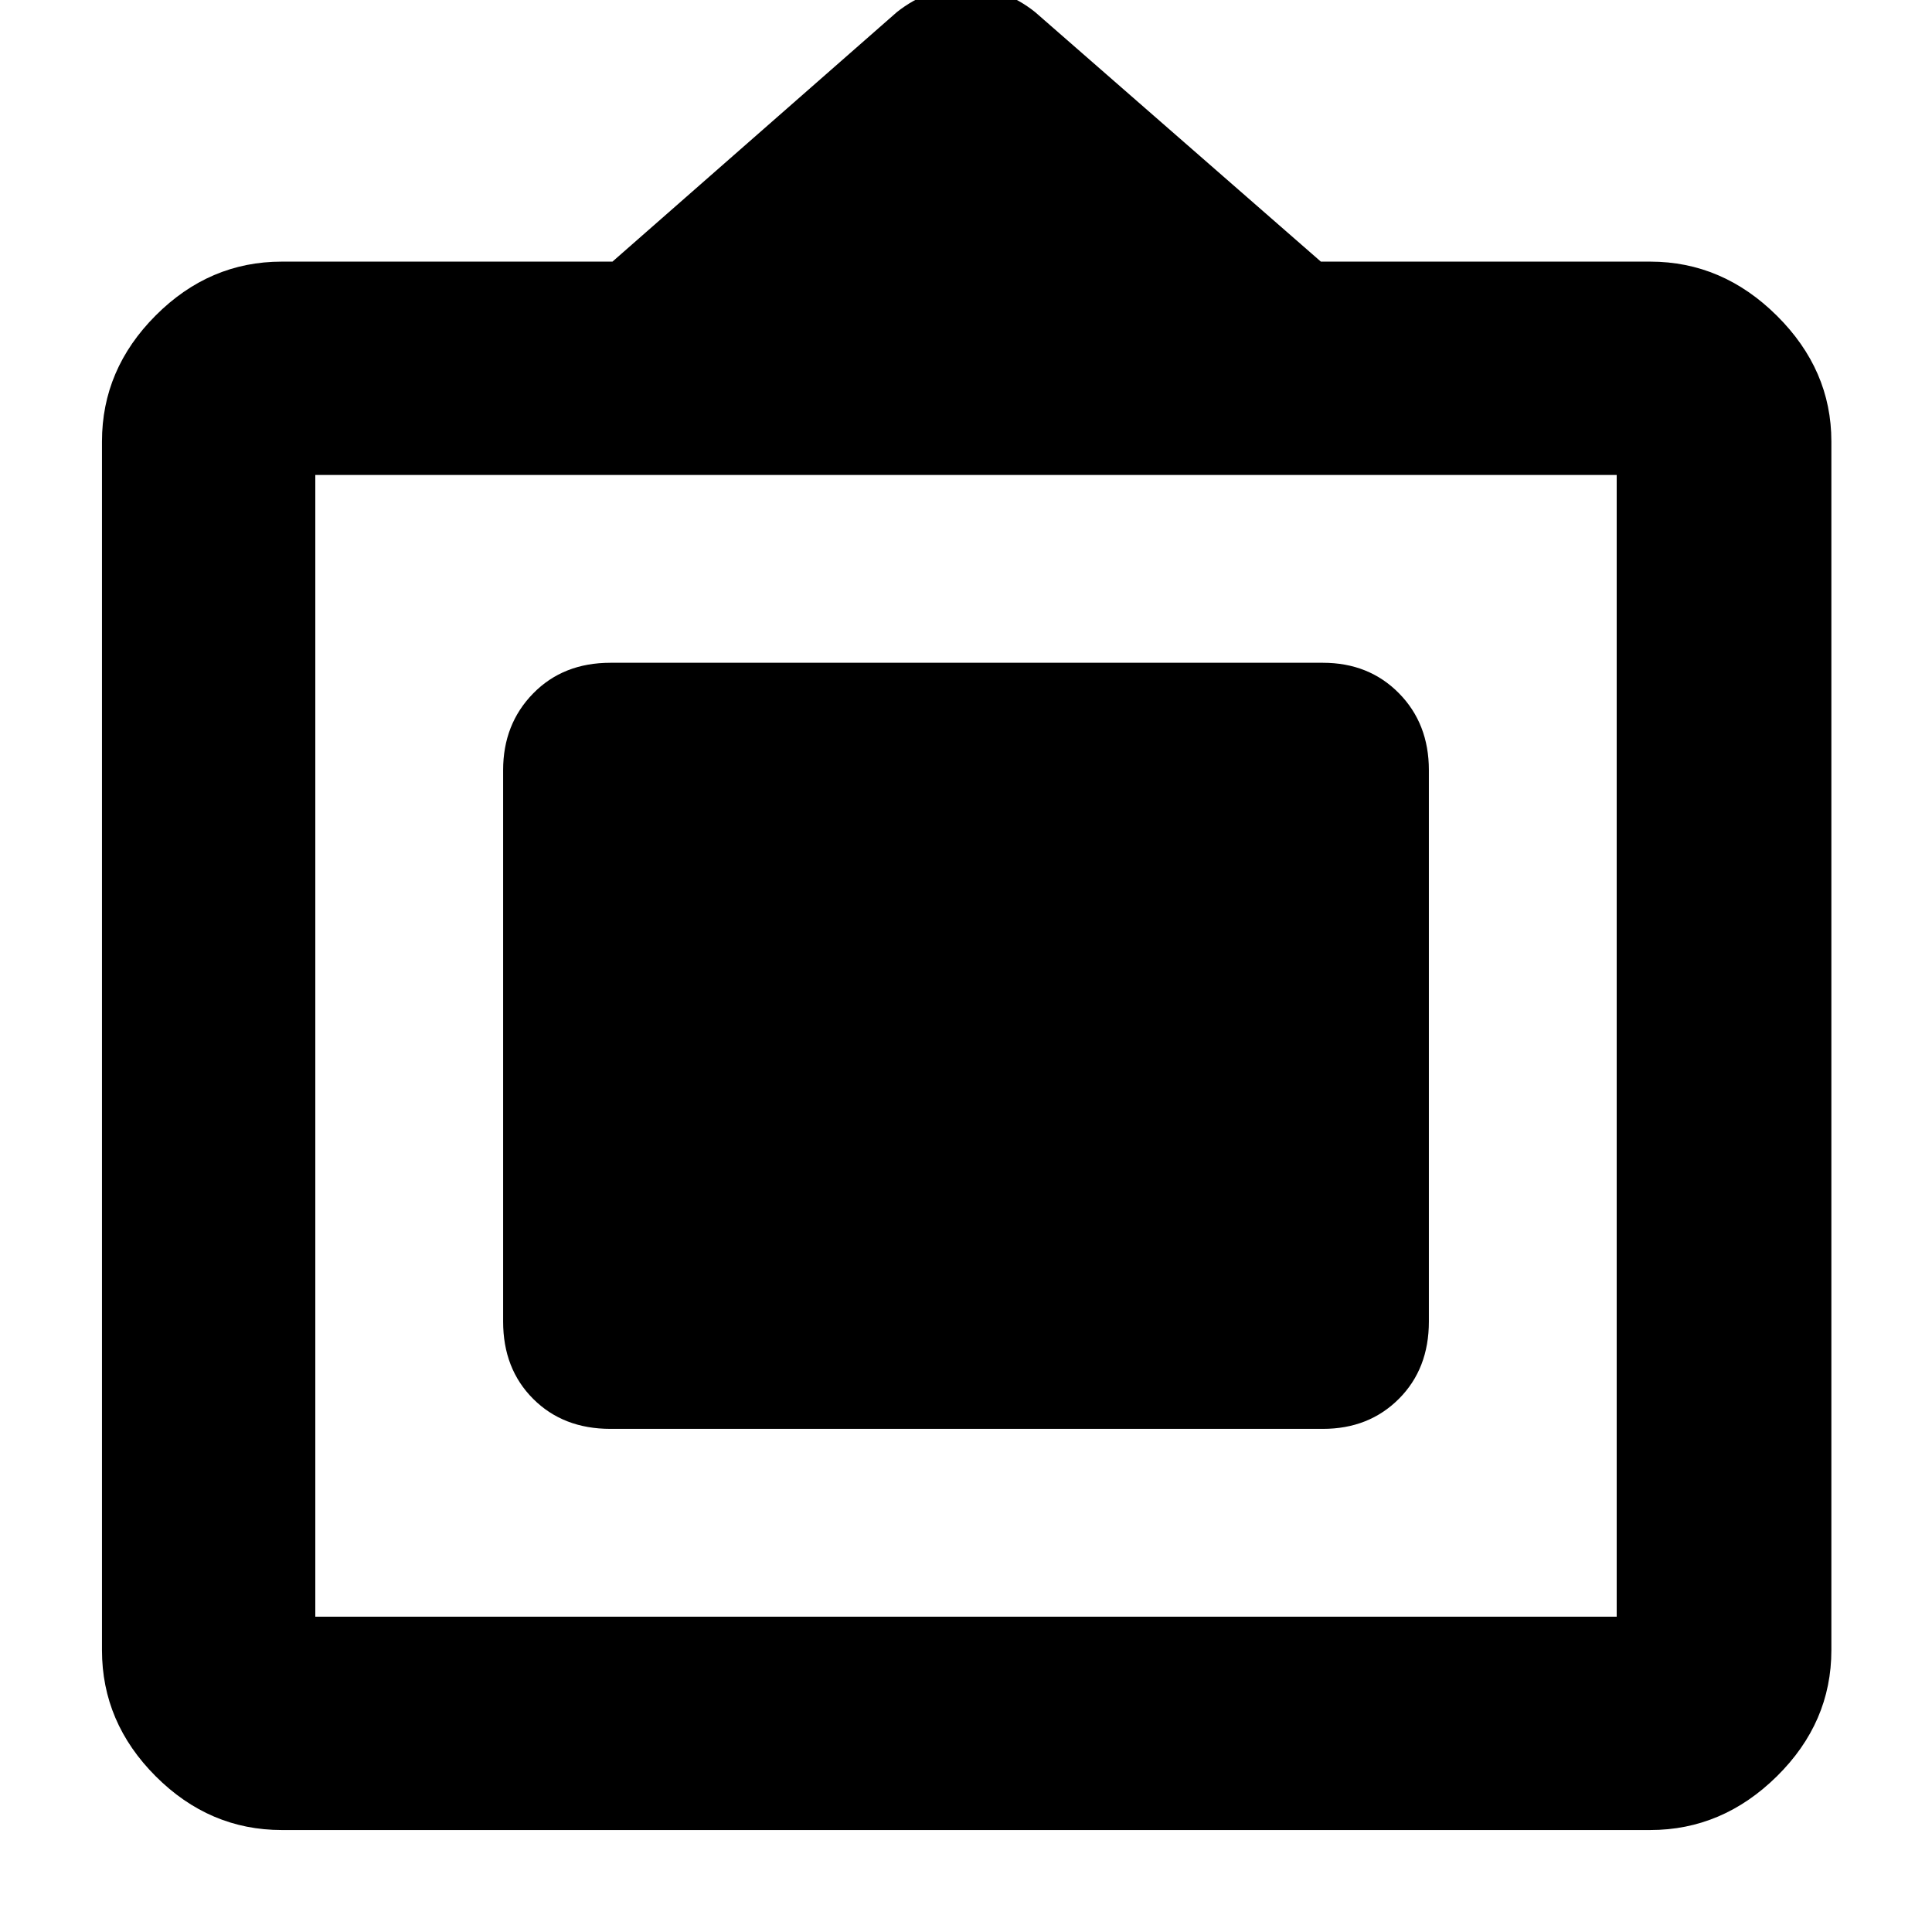 <svg xmlns="http://www.w3.org/2000/svg" height="40" viewBox="0 -960 960 960" width="40"><path d="M140-50.67q-35.92 0-62.63-26.7-26.7-26.71-26.7-62.66v-600.6q0-35.89 26.7-62.63Q104.08-830 140-830h164.33l141.34-124q15.59-12.33 34.39-12.33T514.33-954l142 124H820q35.85 0 62.92 26.88Q910-776.24 910-740.67v600.63q0 35.96-27.08 62.67-27.07 26.7-62.92 26.7H140Zm16.67-106h646.66V-724H156.67v567.33ZM250-303.33v-274q0-22.85 14.92-38.1 14.91-15.24 38.41-15.24h354q22.85 0 37.76 15.1Q710-600.47 710-577.33v274q0 23.5-14.91 38.41Q680.18-250 657.33-250h-354q-23.5 0-38.41-14.92Q250-279.83 250-303.33Z"/></svg>